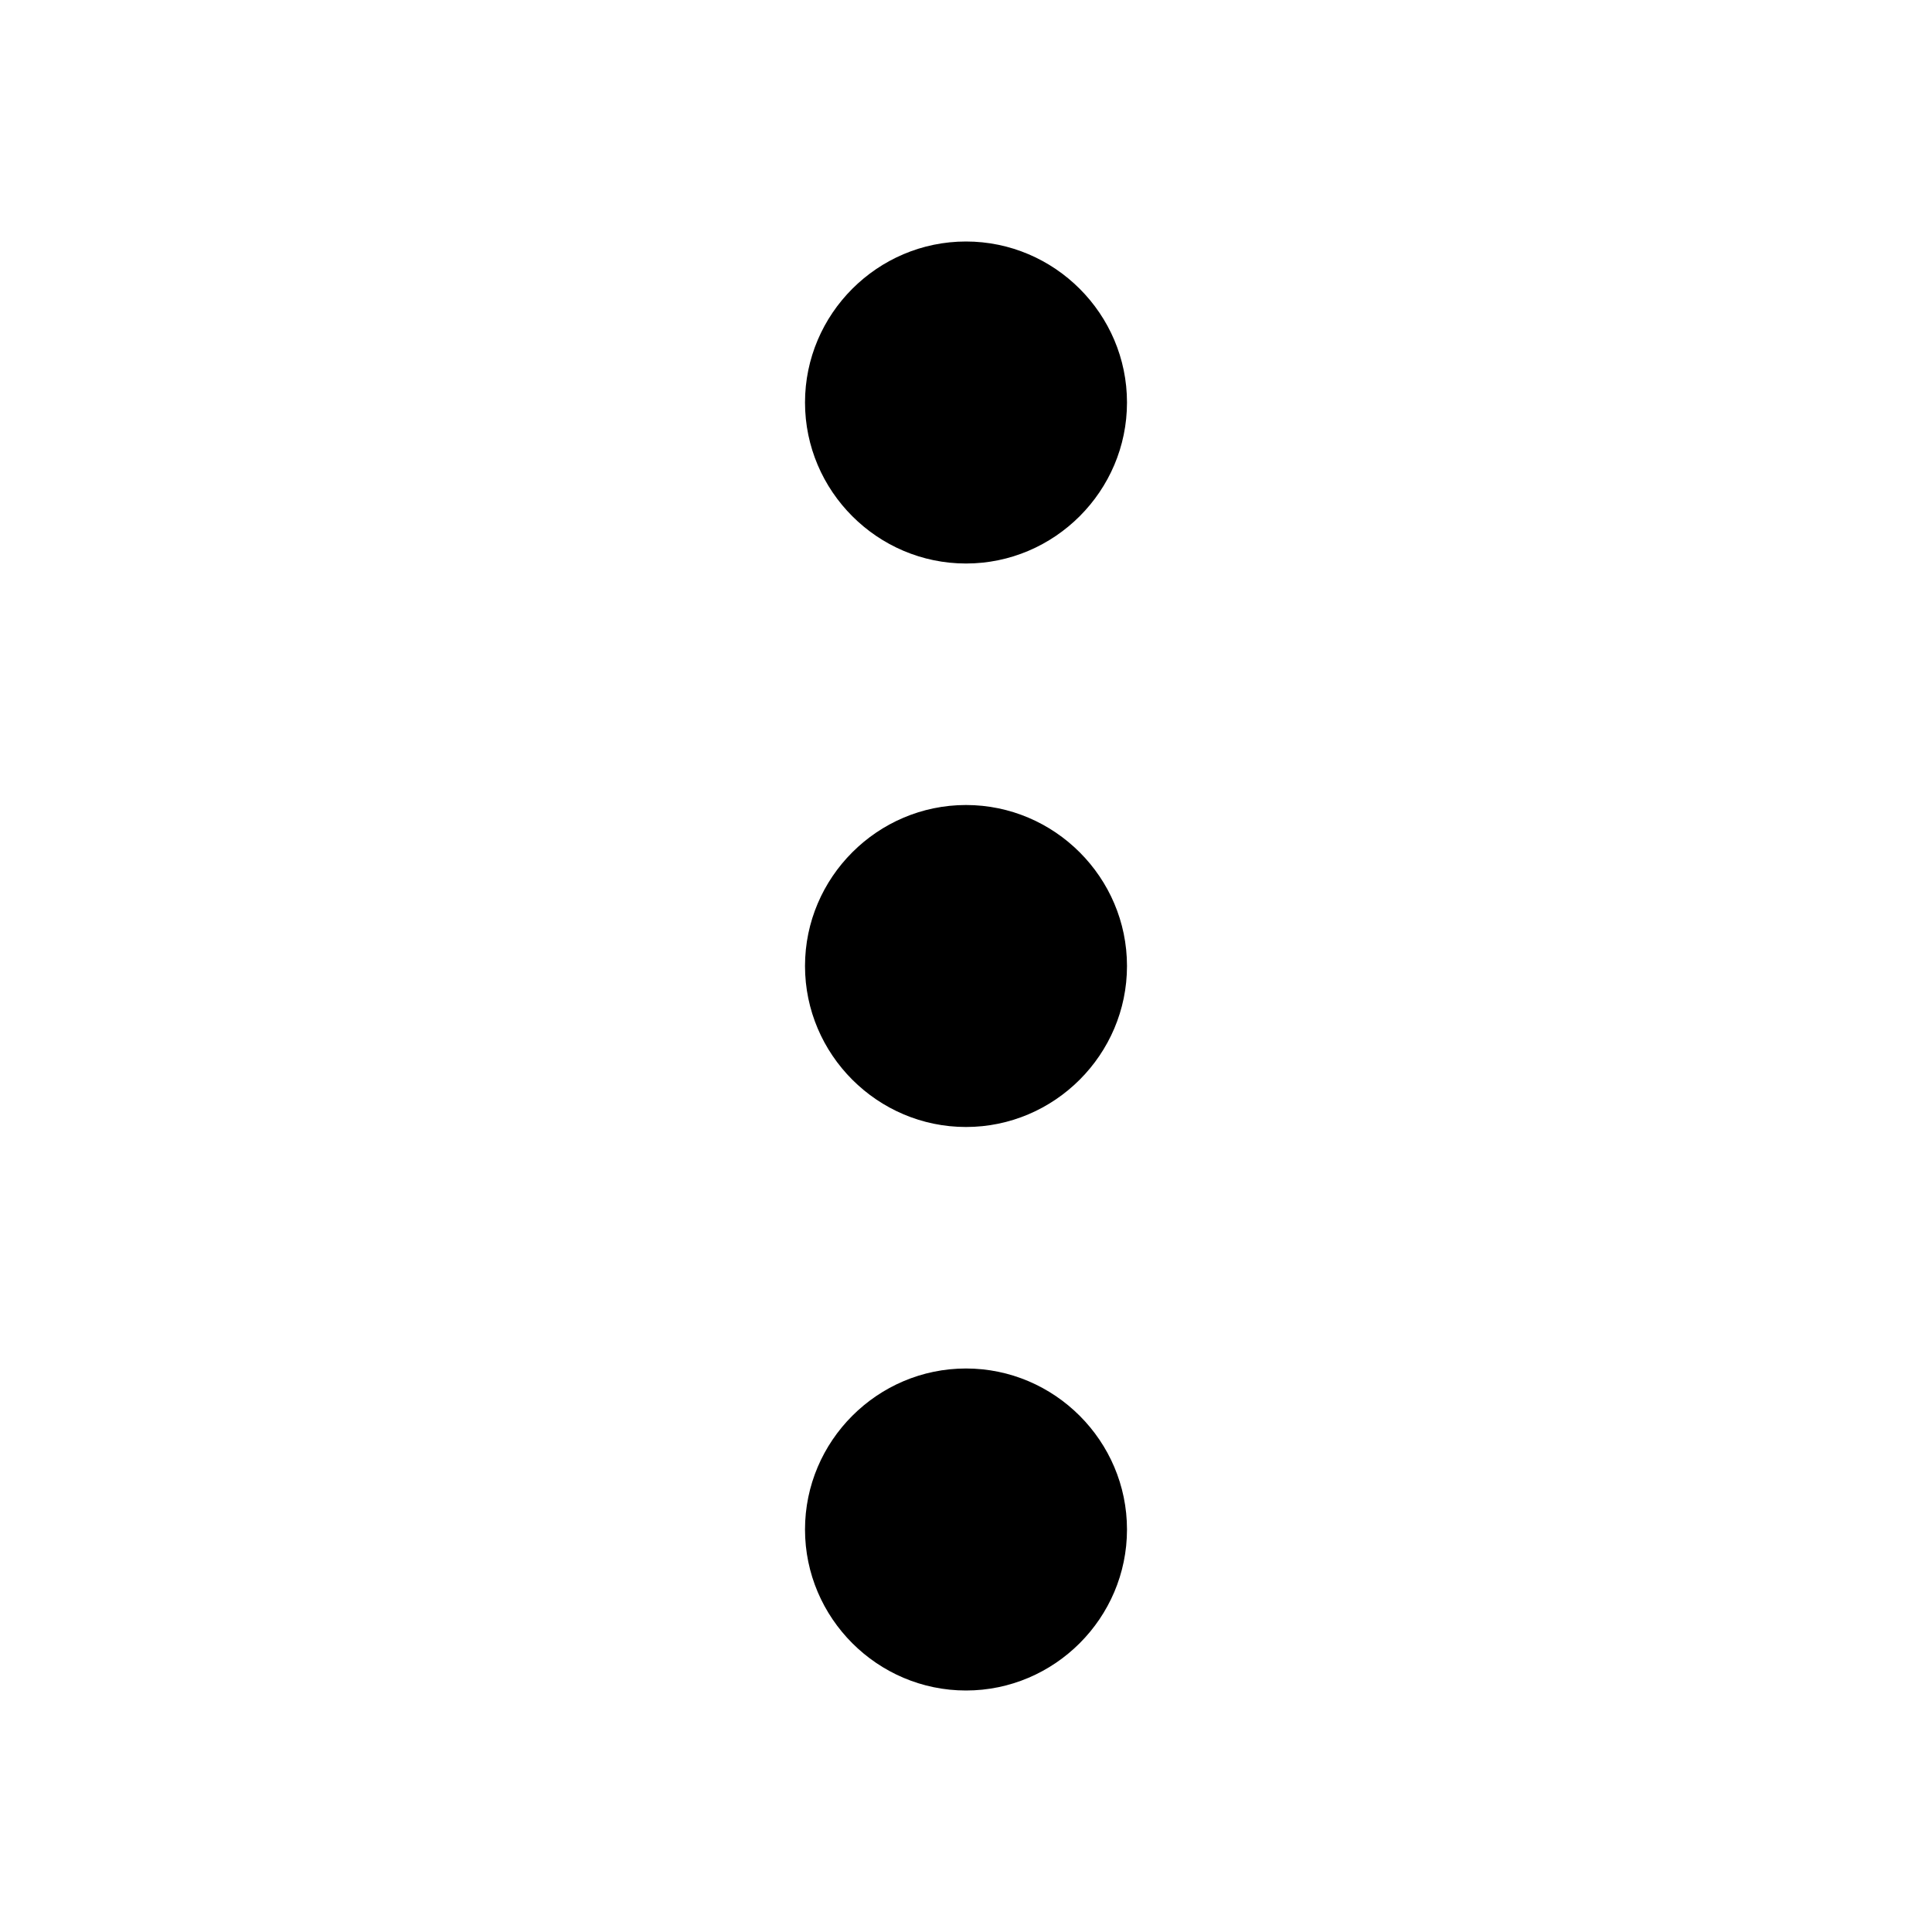 <?xml version="1.0" encoding="UTF-8" standalone="no"?><svg width='64' height='64' viewBox='0 0 64 64' fill='none' xmlns='http://www.w3.org/2000/svg'>
<path d='M32 8C29.067 8 26.667 10.4 26.667 13.333C26.667 16.267 29.067 18.667 32 18.667C34.933 18.667 37.333 16.267 37.333 13.333C37.333 10.4 34.933 8 32 8ZM32 45.333C29.067 45.333 26.667 47.733 26.667 50.667C26.667 53.6 29.067 56 32 56C34.933 56 37.333 53.6 37.333 50.667C37.333 47.733 34.933 45.333 32 45.333ZM32 26.667C29.067 26.667 26.667 29.067 26.667 32C26.667 34.933 29.067 37.333 32 37.333C34.933 37.333 37.333 34.933 37.333 32C37.333 29.067 34.933 26.667 32 26.667Z' fill='black'/>
</svg>
